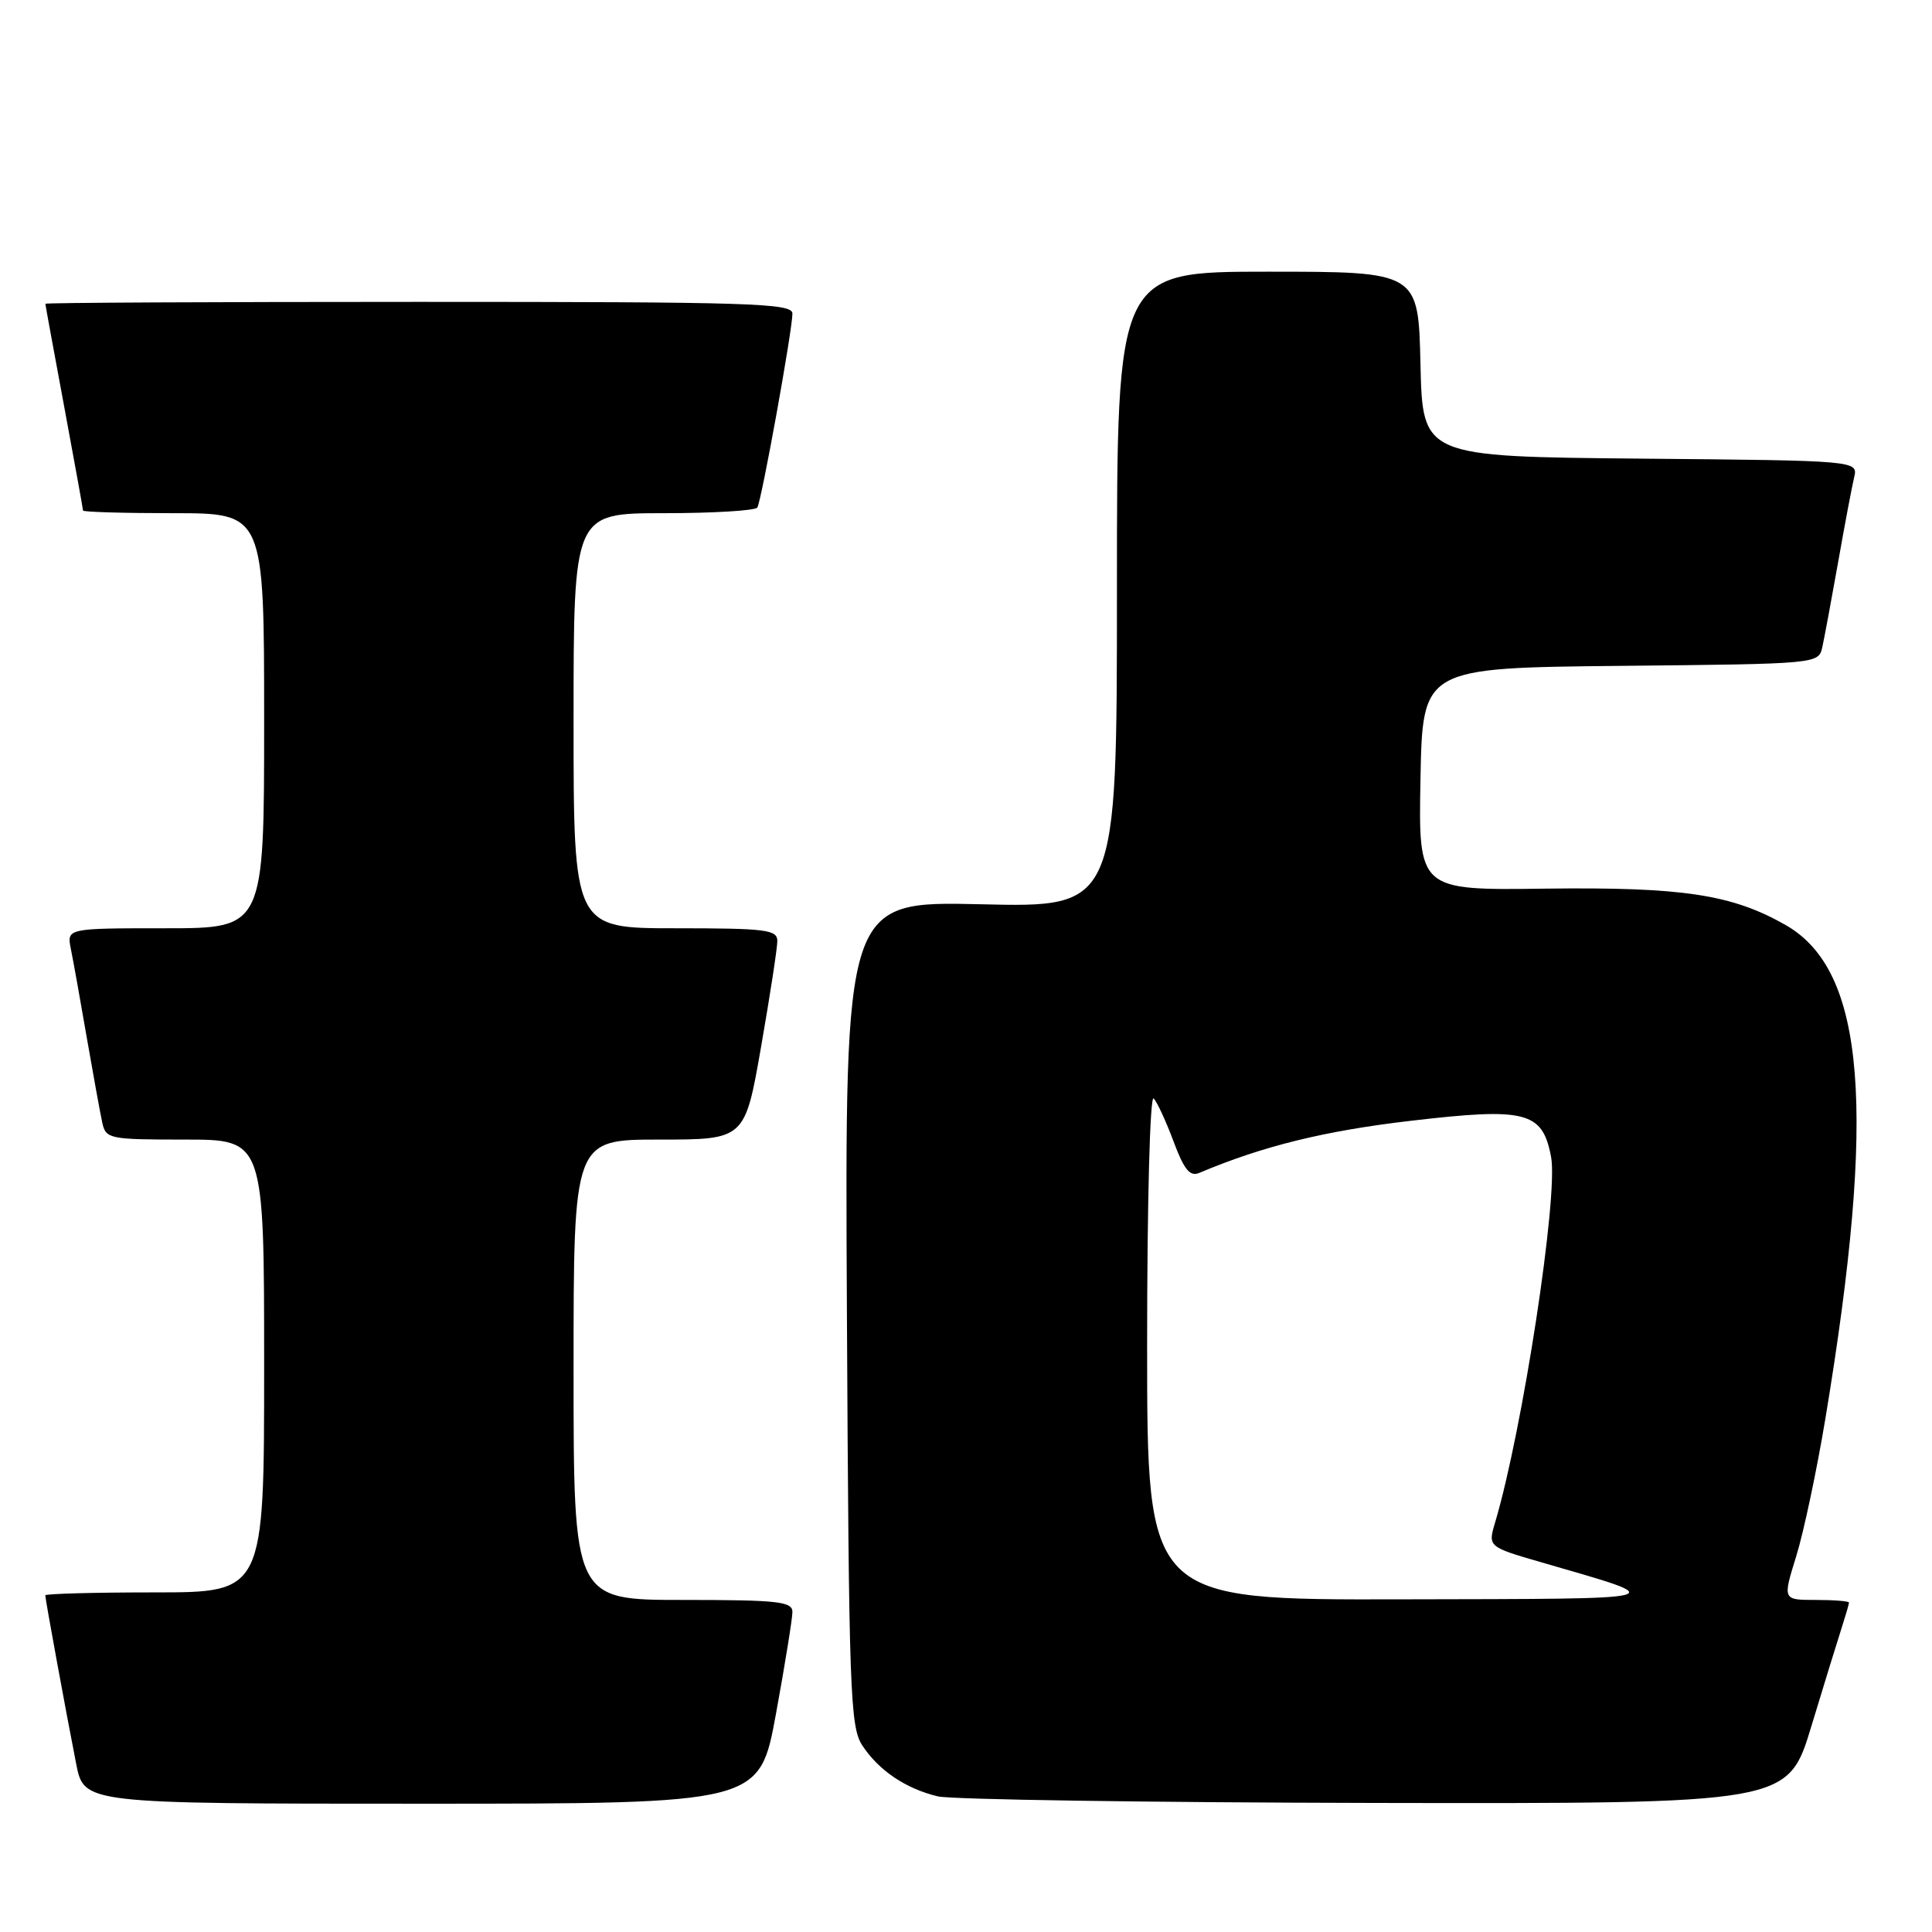<?xml version="1.0" encoding="UTF-8" standalone="no"?>
<!DOCTYPE svg PUBLIC "-//W3C//DTD SVG 1.1//EN" "http://www.w3.org/Graphics/SVG/1.1/DTD/svg11.dtd" >
<svg xmlns="http://www.w3.org/2000/svg" xmlns:xlink="http://www.w3.org/1999/xlink" version="1.1" viewBox="0 0 256 256">
 <g >
 <path fill="currentColor"
d=" M 102.82 227.09 C 104.02 220.53 105.00 214.46 105.00 213.59 C 105.00 212.21 103.07 212.00 90.50 212.00 C 76.00 212.00 76.00 212.00 76.00 181.50 C 76.00 151.00 76.00 151.00 87.35 151.00 C 98.70 151.00 98.70 151.00 100.85 138.69 C 102.03 131.92 103.00 125.62 103.00 124.69 C 103.00 123.19 101.51 123.00 89.50 123.00 C 76.00 123.00 76.00 123.00 76.00 95.50 C 76.00 68.00 76.00 68.00 87.94 68.00 C 94.51 68.00 100.09 67.66 100.35 67.25 C 100.91 66.34 105.00 43.74 105.00 41.55 C 105.00 40.17 99.50 40.00 55.50 40.00 C 28.27 40.00 6.00 40.11 6.01 40.25 C 6.01 40.39 7.14 46.53 8.51 53.90 C 9.88 61.28 11.00 67.46 11.00 67.65 C 11.00 67.84 16.40 68.00 23.00 68.00 C 35.00 68.00 35.00 68.00 35.00 95.50 C 35.00 123.00 35.00 123.00 21.92 123.00 C 8.84 123.00 8.84 123.00 9.39 125.75 C 9.70 127.26 10.65 132.55 11.50 137.50 C 12.36 142.45 13.28 147.51 13.55 148.75 C 14.02 150.91 14.46 151.00 24.52 151.00 C 35.00 151.00 35.00 151.00 35.00 181.00 C 35.00 211.00 35.00 211.00 20.50 211.00 C 12.52 211.00 6.00 211.18 6.00 211.39 C 6.00 211.90 8.78 227.05 10.10 233.75 C 11.14 239.00 11.14 239.00 55.89 239.00 C 100.64 239.00 100.64 239.00 102.82 227.09 Z  M 240.01 228.75 C 241.72 223.11 243.54 217.20 244.06 215.60 C 244.57 214.01 245.00 212.54 245.00 212.35 C 245.00 212.16 243.02 212.00 240.60 212.00 C 236.21 212.00 236.21 212.00 238.00 206.24 C 238.99 203.06 240.73 194.85 241.87 187.99 C 248.67 147.01 247.19 128.62 236.62 122.58 C 229.50 118.51 222.94 117.52 204.72 117.75 C 187.95 117.97 187.95 117.97 188.22 103.23 C 188.50 88.50 188.50 88.50 214.74 88.23 C 240.97 87.97 240.97 87.97 241.47 85.73 C 241.74 84.51 242.68 79.45 243.56 74.50 C 244.43 69.55 245.39 64.49 245.68 63.27 C 246.21 61.03 246.21 61.03 217.35 60.77 C 188.50 60.50 188.50 60.50 188.22 48.25 C 187.94 36.00 187.94 36.00 167.97 36.00 C 148.00 36.00 148.00 36.00 148.00 78.12 C 148.00 120.25 148.00 120.25 129.97 119.82 C 111.94 119.40 111.94 119.40 112.22 173.99 C 112.48 224.19 112.64 228.81 114.26 231.28 C 116.44 234.60 120.03 237.02 124.28 238.03 C 126.05 238.45 152.12 238.84 182.21 238.90 C 236.91 239.00 236.91 239.00 240.01 228.75 Z  M 152.00 178.30 C 152.00 159.17 152.38 145.01 152.87 145.55 C 153.35 146.07 154.54 148.66 155.52 151.30 C 156.90 154.99 157.68 155.94 158.90 155.42 C 167.32 151.86 175.53 149.84 186.95 148.51 C 202.24 146.72 204.40 147.28 205.53 153.32 C 206.50 158.49 201.74 189.57 198.11 201.73 C 197.15 204.96 197.15 204.96 204.33 207.04 C 221.64 212.06 222.49 211.84 185.75 211.92 C 152.00 212.00 152.00 212.00 152.00 178.30 Z "/>
</g>
</svg>
